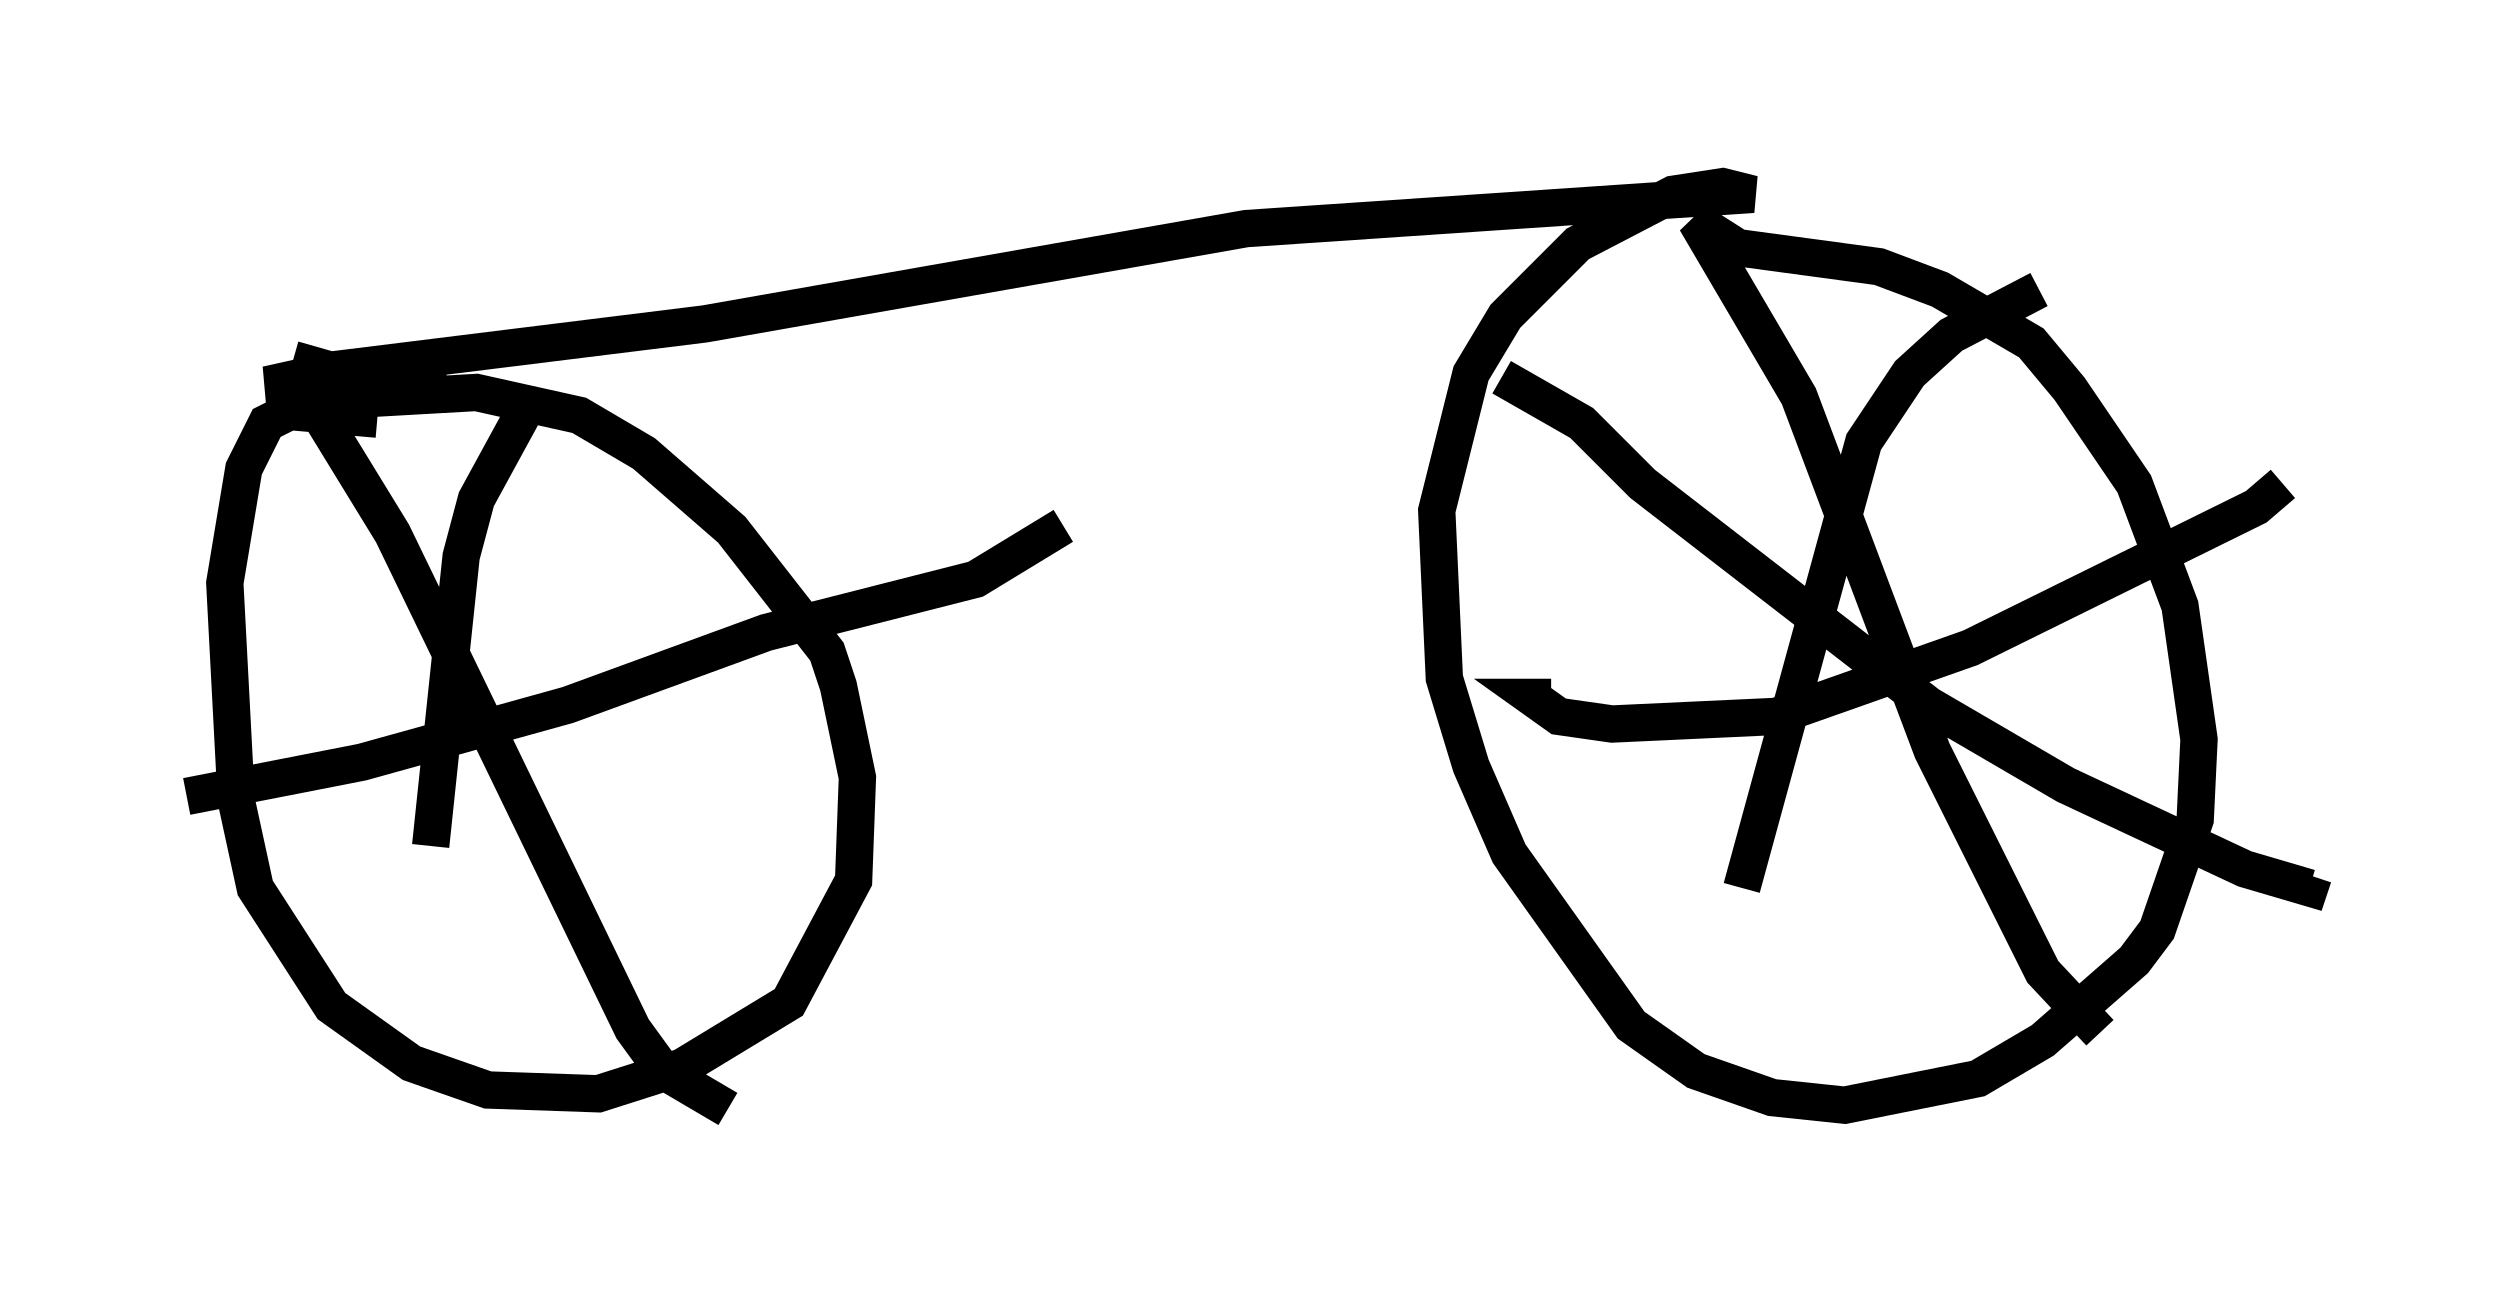 <?xml version="1.0" encoding="utf-8" ?>
<svg baseProfile="full" height="34.704" version="1.1" width="66.963" xmlns="http://www.w3.org/2000/svg" xmlns:ev="http://www.w3.org/2001/xml-events" xmlns:xlink="http://www.w3.org/1999/xlink"><defs /><rect fill="white" height="34.704" width="66.963" x="0" y="0" /><path d="M16.944, 11.635 m-5.002, -1.123 l-4.798, -0.204 1.838, -0.408 l9.902, -1.225 14.496, -2.552 l13.577, -0.919 -0.817, -0.204 l-1.327, 0.204 -2.552, 1.327 l-1.94, 1.94 -0.919, 1.531 l-0.919, 3.675 0.204, 4.492 l0.715, 2.348 1.021, 2.348 l3.267, 4.594 1.735, 1.225 l2.042, 0.715 1.94, 0.204 l3.573, -0.715 1.735, -1.021 l2.45, -2.144 0.613, -0.817 l1.021, -2.96 0.102, -2.144 l-0.51, -3.573 -1.225, -3.267 l-1.735, -2.552 -1.021, -1.225 l-2.45, -1.429 -1.633, -0.613 l-3.777, -0.51 -1.123, -0.715 l2.756, 4.696 3.573, 9.494 l2.96, 5.921 1.531, 1.633 m-14.7, -8.983 l-0.51, 0.0 0.715, 0.51 l1.429, 0.204 4.39, -0.204 l5.206, -1.838 7.656, -3.777 l0.715, -0.613 m-6.533, -5.206 l-2.348, 1.225 -1.123, 1.021 l-1.225, 1.838 -3.267, 11.944 m-6.431, -13.679 l2.144, 1.225 1.633, 1.633 l7.656, 5.921 3.675, 2.144 l4.798, 2.246 1.735, 0.51 l0.102, -0.306 m-51.859, -12.25 l-2.348, -0.204 -0.613, 0.306 l-0.613, 1.225 -0.51, 3.063 l0.306, 5.819 0.51, 2.348 l2.042, 3.165 2.144, 1.531 l2.042, 0.715 2.96, 0.102 l2.246, -0.715 2.858, -1.735 l1.735, -3.267 0.102, -2.756 l-0.51, -2.45 -0.306, -0.919 l-2.552, -3.267 -2.348, -2.042 l-1.735, -1.021 -2.756, -0.613 l-5.41, 0.306 m1.531, -0.204 l0.204, 0.51 m0.0, 0.0 l0.204, 0.204 m-4.083, 9.494 l0.0, 0.0 m3.267, -11.536 l-0.204, 0.715 0.306, 1.123 l1.94, 3.165 6.431, 13.271 l0.817, 1.123 1.735, 1.021 m-14.496, -8.371 l4.696, -0.919 5.513, -1.531 l5.308, -1.94 5.615, -1.429 l2.348, -1.429 m-14.496, -2.96 l-1.225, 2.246 -0.408, 1.531 l-0.817, 7.758 " fill="none" stroke="black" stroke-width="1" /></svg>